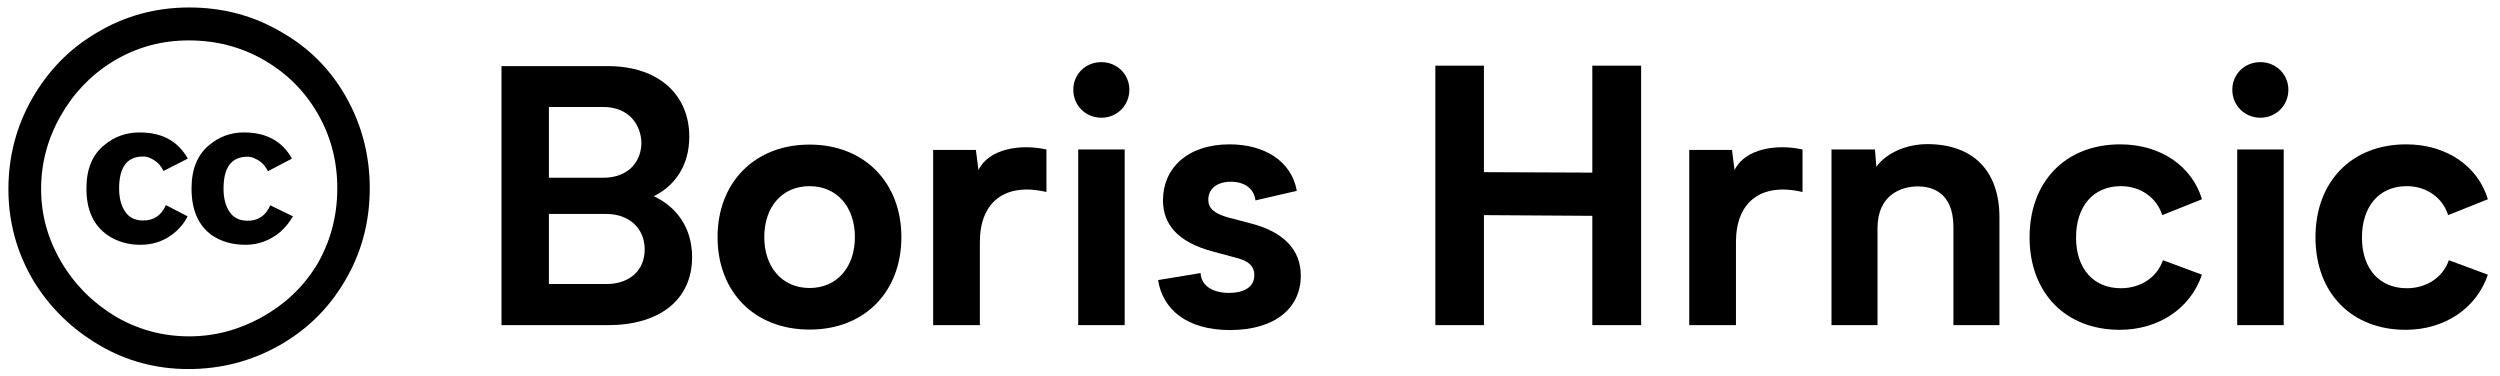 <?xml version="1.0" encoding="utf-8"?>
<!-- Generator: Adobe Illustrator 22.0.0, SVG Export Plug-In . SVG Version: 6.00 Build 0)  -->
<svg version="1.1" id="Layer_1" xmlns="http://www.w3.org/2000/svg" xmlns:xlink="http://www.w3.org/1999/xlink" x="0px" y="0px"
	 viewBox="0 0 1070.3 160.8" style="enable-background:new 0 0 1070.3 160.8;" xml:space="preserve">
<g>
	<g>
		<path d="M296.3,110.1c0,18.6-14.4,29.1-35.9,29.1h-31.5h-14.2V28.3H235h25.2c21.8,0,34.9,12.3,34.9,30.2c0,13-6.8,21.4-15.2,25.5
			C288.7,88.1,296.3,96.5,296.3,110.1z M235,45.8v30.3h23.2c11.2,0,16.4-7.3,16.4-15c-0.2-7.6-5.2-15.3-16.4-15.3H235z M276,106.8
			c0-9.2-6.8-15.2-16.4-15.2H235v30h24.6C269.6,121.6,276,115.7,276,106.8z"/>
		<path d="M346.6,61.9c23.6,0,39.3,16.4,39.3,39.6c0,23.3-15.6,39.6-39.3,39.6s-39.4-16.2-39.4-39.6
			C307.2,78.3,322.9,61.9,346.6,61.9z M346.6,123.3c11.7,0,19.4-8.9,19.4-21.8c0-12.9-7.7-21.8-19.4-21.8
			c-11.8,0-19.4,8.9-19.4,21.8C327.2,114.3,334.8,123.3,346.6,123.3z"/>
		<path d="M448,64v18.2c-17.9-4.2-28.5,4.4-28.5,21.4v35.6h-20v-75h18.3l1.1,8.6C423.3,63.7,436.8,61.5,448,64z"/>
		<path d="M459.5,38.4c0-6.7,5.3-11.8,12-11.8c6.7,0,12,5.2,12,11.8c0,6.8-5.3,12-12,12C464.8,50.4,459.5,45.2,459.5,38.4z
			 M481.5,64v75.2h-19.9V64H481.5z"/>
		<path d="M526.2,125.4c6.1,0,10.8-2.3,10.8-7.6c0-3.9-2.6-6.1-7.3-7.3l-10-2.7c-16.2-4.2-21.8-12.3-21.8-22.1
			c0-13.5,10.3-23.9,28.5-23.9c14.9,0,26.5,7.1,28.8,19.9l-17.7,4.1c-0.6-5.2-4.9-8-10.5-8c-5.8,0-9.7,2.9-9.7,7.7
			c0,3.6,2.4,5.9,8.5,7.6l9.9,2.6c13.8,3.6,21.2,11.2,21.2,22.3c0,13.8-10.9,23.3-30.3,23.3c-18.8,0-28.9-9.1-30.8-21.4l18.2-3
			C514.2,122.1,518.9,125.4,526.2,125.4z"/>
		<path d="M614.5,28.1h20.8v45.6l46.4,0.2V28.1h20.9v111.1h-20.9V92.4l-46.4-0.3v47.1h-20.8V28.1z"/>
		<path d="M771.7,64v18.2c-17.9-4.2-28.5,4.4-28.5,21.4v35.6h-20v-75h18.3l1.1,8.6C747,63.7,760.5,61.5,771.7,64z"/>
		<path d="M856,93v46.2h-19.7v-42c0-15.5-10-17.4-15.2-17.4c-7,0-17.3,3.5-17.3,17.9v41.5h-19.7V64h18.6l0.6,7.4
			c4.2-5.8,12.6-9.7,22-9.7C844.9,61.8,856,73.3,856,93z"/>
		<path d="M907.7,61.8c17.7,0,30.9,9.7,35,23.5l-17,6.8c-2.4-7.6-9.4-12.4-17.7-12.4c-12,0-19.2,8.8-19.2,22
			c0,13.6,7.7,21.7,19.2,21.7c8.5,0,15.5-4.7,18-12l16.7,6.2c-4.9,14.5-18.6,23.6-35.2,23.6c-23.2,0-38.6-15.8-38.6-39.6
			C868.9,77.7,884.3,61.8,907.7,61.8z"/>
		<path d="M955.7,38.4c0-6.7,5.3-11.8,12-11.8s12,5.2,12,11.8c0,6.8-5.3,12-12,12S955.7,45.2,955.7,38.4z M977.7,64v75.2h-19.9V64
			H977.7z"/>
		<path d="M1030.1,61.8c17.7,0,30.9,9.7,35,23.5l-17,6.8c-2.4-7.6-9.4-12.4-17.7-12.4c-12,0-19.2,8.8-19.2,22
			c0,13.6,7.7,21.7,19.2,21.7c8.5,0,15.5-4.7,18-12l16.7,6.2c-4.9,14.5-18.6,23.6-35.2,23.6c-23.2,0-38.6-15.8-38.6-39.6
			C991.3,77.7,1006.8,61.8,1030.1,61.8z"/>
	</g>
	<g>
		<path d="M81,3.2c14.4,0,27.6,3.5,39.6,10.6c11.7,6.7,20.9,15.9,27.6,27.8s10.1,24.9,10.1,39c0,14.8-3.7,28.3-11.2,40.6
			c-6.9,11.4-16.2,20.4-28.1,27c-11.9,6.6-24.7,9.8-38.4,9.8c-13.7,0-26.5-3.4-38.2-10.3S21.3,131.7,14.2,120
			C7.1,107.9,3.6,94.9,3.6,81C3.6,67,7,54.1,13.7,42.3C20.5,30.4,29.6,21,41.1,14.2C53.1,6.9,66.5,3.2,81,3.2z M81,144
			c10.8,0,21.1-2.7,30.9-8.1c9.8-5.4,17.6-12.7,23.4-21.9c6-10,9.1-21.1,9.1-33.4c0-11.7-2.8-22.3-8.4-32S122.7,31.3,113,25.7
			s-20.4-8.4-32.2-8.4s-22.6,3-32.6,9.1c-9.4,5.8-16.8,13.6-22.3,23.3c-5.5,9.7-8.3,20.1-8.3,31.2s2.9,21.5,8.6,31.2
			c5.7,9.7,13.4,17.4,23.1,23.3C59,141.1,69.6,144,81,144z M80.4,67.9c-4.2-7.5-11-11.2-20.6-11.2c-5.8,0-10.8,1.8-15,5.3
			C39.6,66.1,37,72.3,37,80.7c0,9.2,3,15.8,9.1,20c4,2.7,8.6,4.1,14,4.1c5.4,0,10.1-1.6,14-4.7c2.7-2.1,4.8-4.6,6.2-7.5L71,87.8
			c-1.9,4.4-5.1,6.6-9.7,6.6c-3.5,0-6.1-1.3-7.8-3.9s-2.5-5.9-2.5-9.8c0-9.2,3.4-13.7,10.3-13.7c1.2,0,2.4,0.3,3.4,0.9
			c2.3,1,4.1,2.8,5.3,5.3L80.4,67.9z M125,67.9c-4.2-7.5-11-11.2-20.6-11.2c-5.6,0-10.5,1.8-14.7,5.3C84.6,66.1,82,72.3,82,80.7
			c0,9.2,2.9,15.8,8.7,20c4,2.7,8.7,4.1,14.4,4.1s10.6-1.9,15-5.6c2.1-1.9,3.9-4.1,5.3-6.6l-9.7-4.7c-1.9,4.4-5.1,6.6-9.7,6.6
			c-3.5,0-6.1-1.3-7.8-3.9s-2.5-5.9-2.5-9.8c0-9.2,3.4-13.7,10.3-13.7c1.2,0,2.4,0.3,3.4,0.9c2.3,1,4.1,2.8,5.3,5.3L125,67.9z"/>
	</g>
</g>
</svg>
